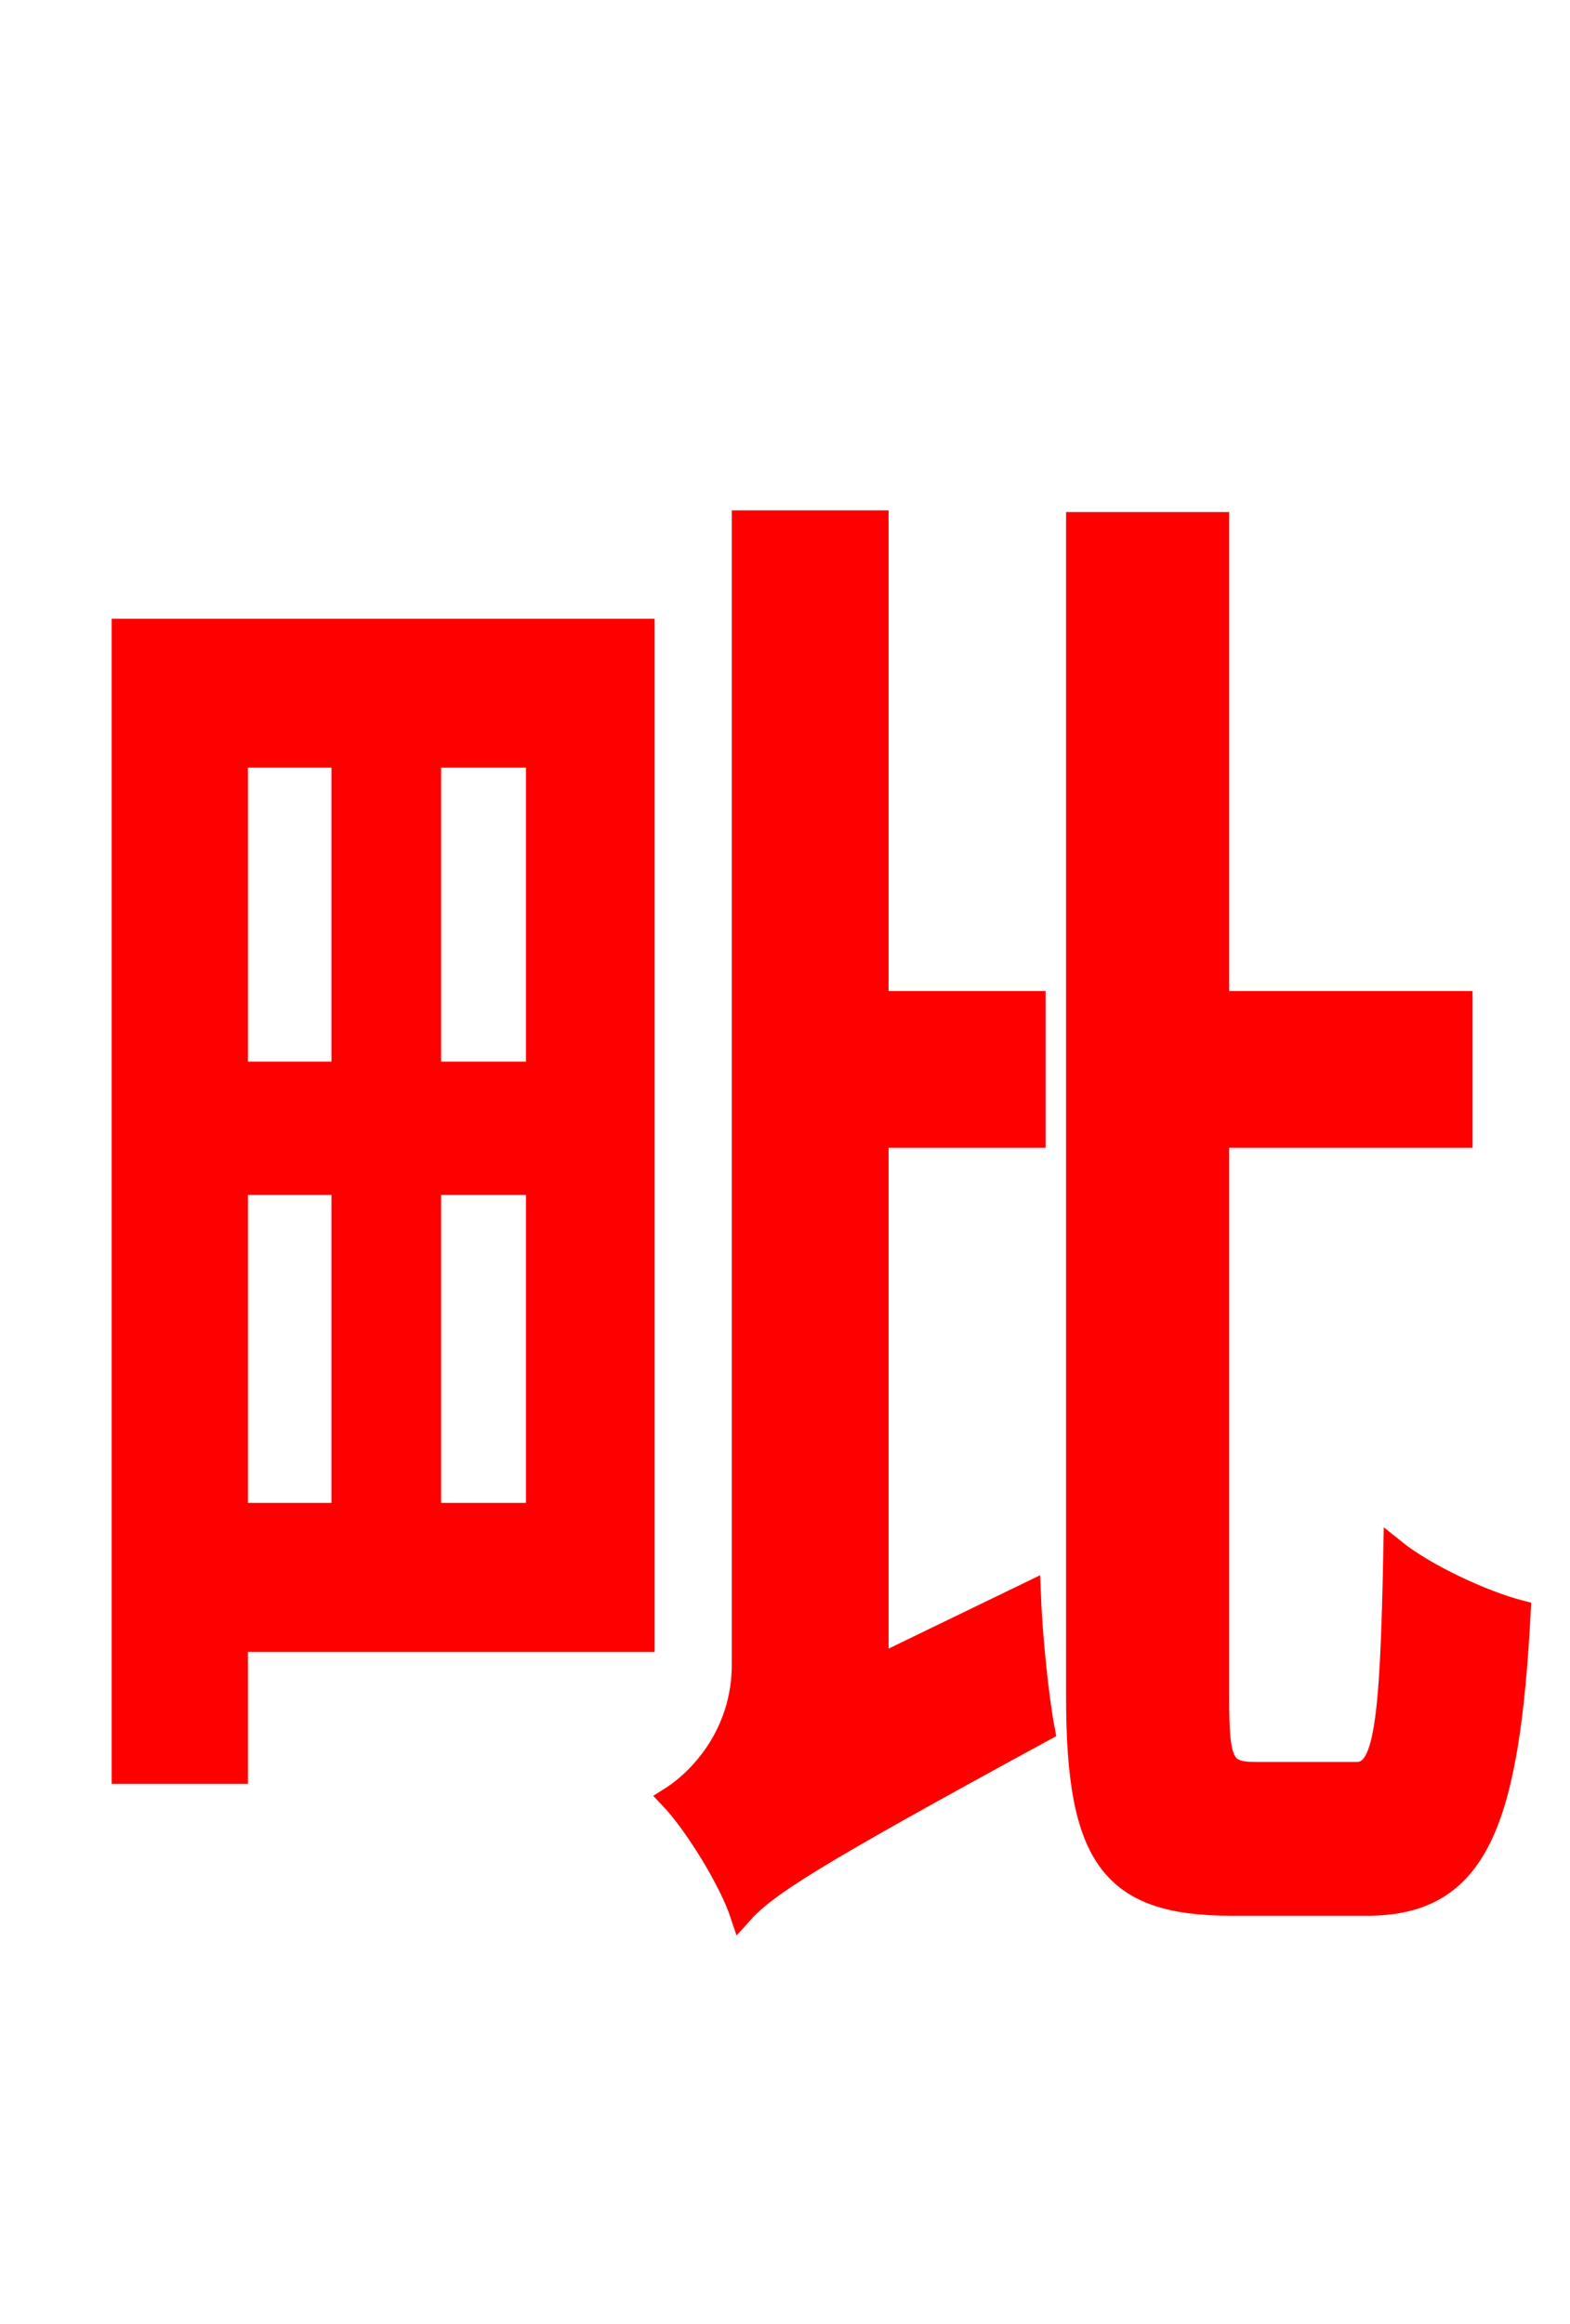 <svg xmlns="http://www.w3.org/2000/svg" xmlns:xlink="http://www.w3.org/1999/xlink" width="72" height="106.56"><path fill="red" stroke="red" d="M15.70 34.70L15.70 49.18L10.87 49.18L10.87 34.70ZM24.62 49.18L19.73 49.18L19.73 34.70L24.62 34.70ZM19.73 69.41L19.73 54.29L24.62 54.29L24.62 69.41ZM10.87 54.29L15.70 54.29L15.70 69.41L10.87 69.41ZM29.52 28.87L5.62 28.87L5.62 81.29L10.87 81.29L10.87 75.24L29.52 75.24ZM40.25 76.39L40.25 52.13L47.45 52.13L47.45 45.94L40.25 45.94L40.25 23.90L34.06 23.90L34.06 76.32C34.06 79.49 32.11 81.58 30.74 82.44C31.90 83.66 33.48 86.26 33.98 87.77C35.14 86.47 37.15 85.18 47.88 79.34C47.59 77.83 47.30 74.95 47.23 73.01ZM57.60 81.29C56.09 81.29 55.87 80.86 55.87 77.90L55.87 52.13L67.03 52.13L67.03 45.94L55.87 45.94L55.87 23.98L49.39 23.98L49.39 77.83C49.39 85.18 50.98 87.34 56.45 87.34L62.71 87.34C67.75 87.34 69.19 83.59 69.70 73.87C68.04 73.44 65.38 72.22 63.94 71.06C63.79 79.13 63.50 81.29 62.21 81.29Z"/></svg>
